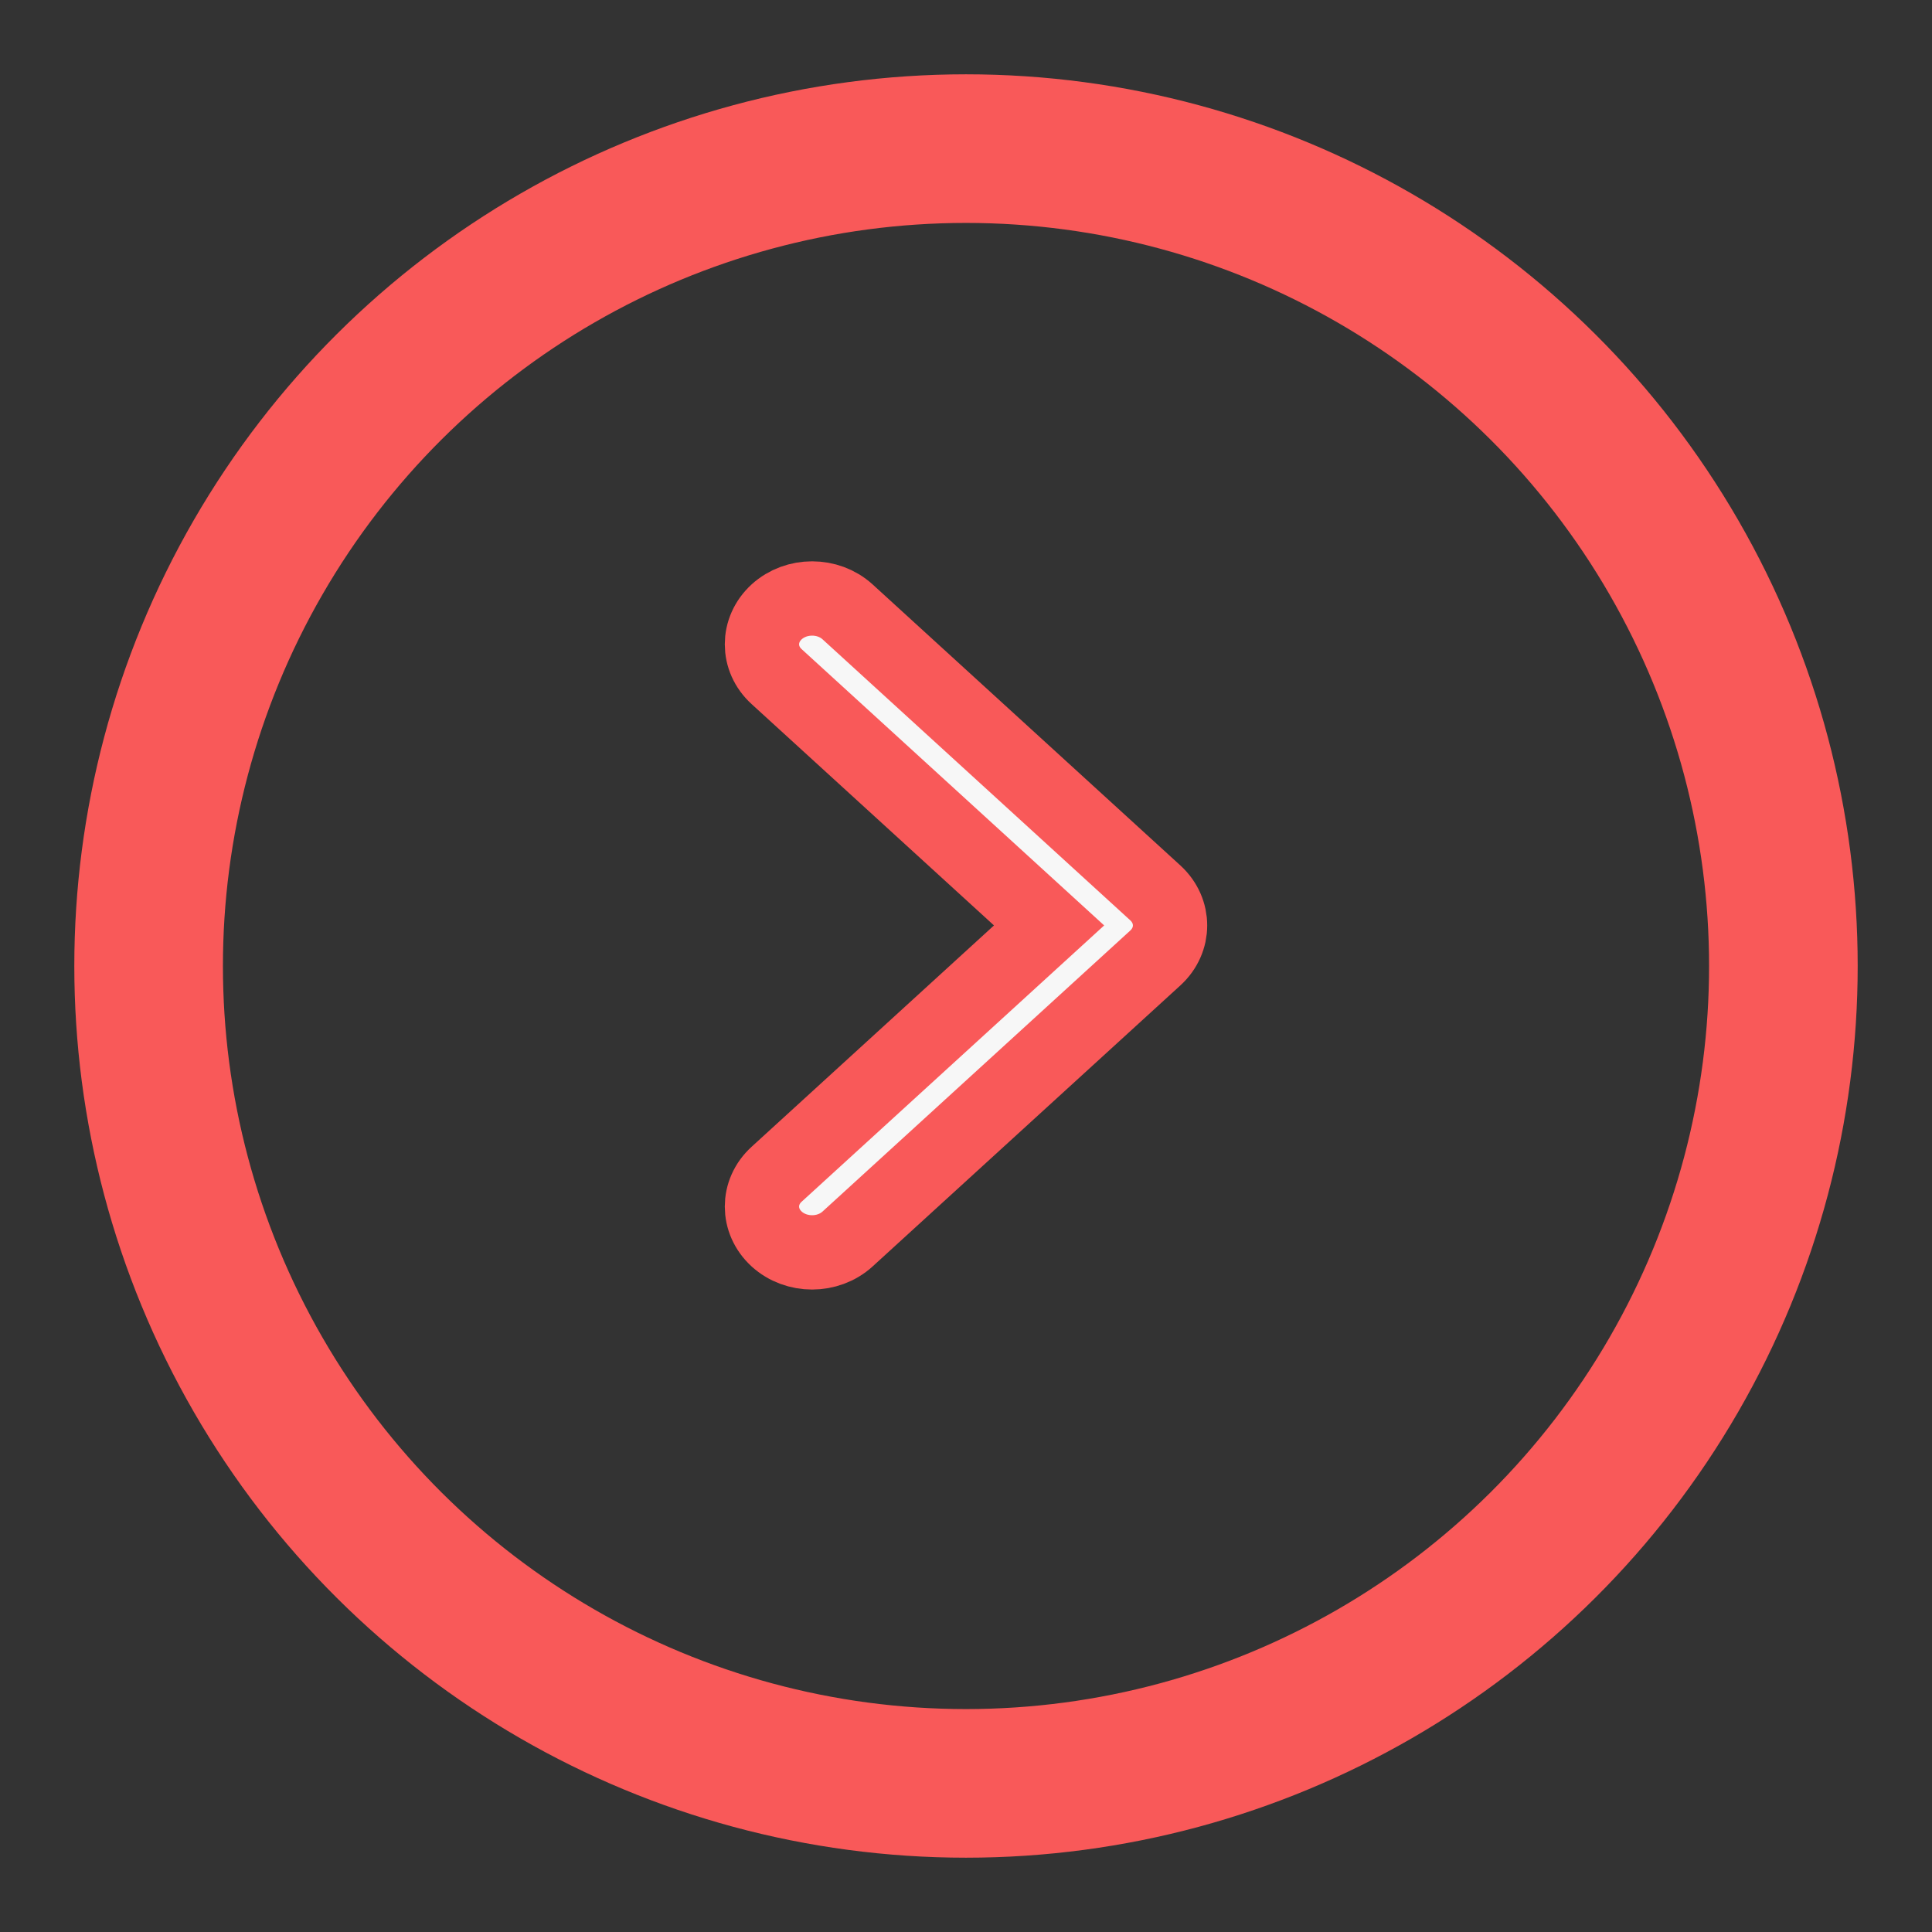 <?xml version="1.0" encoding="UTF-8" standalone="no"?>
<svg width="13px" height="13px" viewBox="0 0 13 13" version="1.1" xmlns="http://www.w3.org/2000/svg" xmlns:xlink="http://www.w3.org/1999/xlink">
    <rect x="0" y="0" width="13" height="13" fill="#333333" stroke="none"/>
    <g id="Page-1" stroke="none" stroke-width="1" fill="none" fill-rule="evenodd">
        <g id="Facile-Dashboard-GRID" transform="translate(-498, -266)" stroke="#F95959">
            <g id="Group-24" transform="translate(235, 150)">
                <g id="arrow-point-to-right" transform="translate(269.5, 122.5) rotate(-90) translate(-269.5, -122.5) translate(264, 117)">
                    <path d="M7.048,5.718 L4.976,7.61 C4.844,7.73 4.631,7.73 4.499,7.61 C4.367,7.489 4.367,7.294 4.499,7.174 L6.332,5.5 L4.499,3.826 C4.367,3.706 4.367,3.511 4.499,3.39 C4.631,3.27 4.844,3.27 4.976,3.39 L7.048,5.282 C7.113,5.342 7.146,5.421 7.146,5.5 C7.146,5.579 7.113,5.658 7.048,5.718 Z" id="Shape" stroke-width="0.5" fill="#F7F7F7" fill-rule="nonzero" transform="translate(5.773, 5.5) rotate(-270) translate(-5.773, -5.5) "></path>
                    <circle id="Oval-2" cx="5.5" cy="5.5" r="5.5"></circle>
                </g>
            </g>
        </g>
    </g>
</svg>